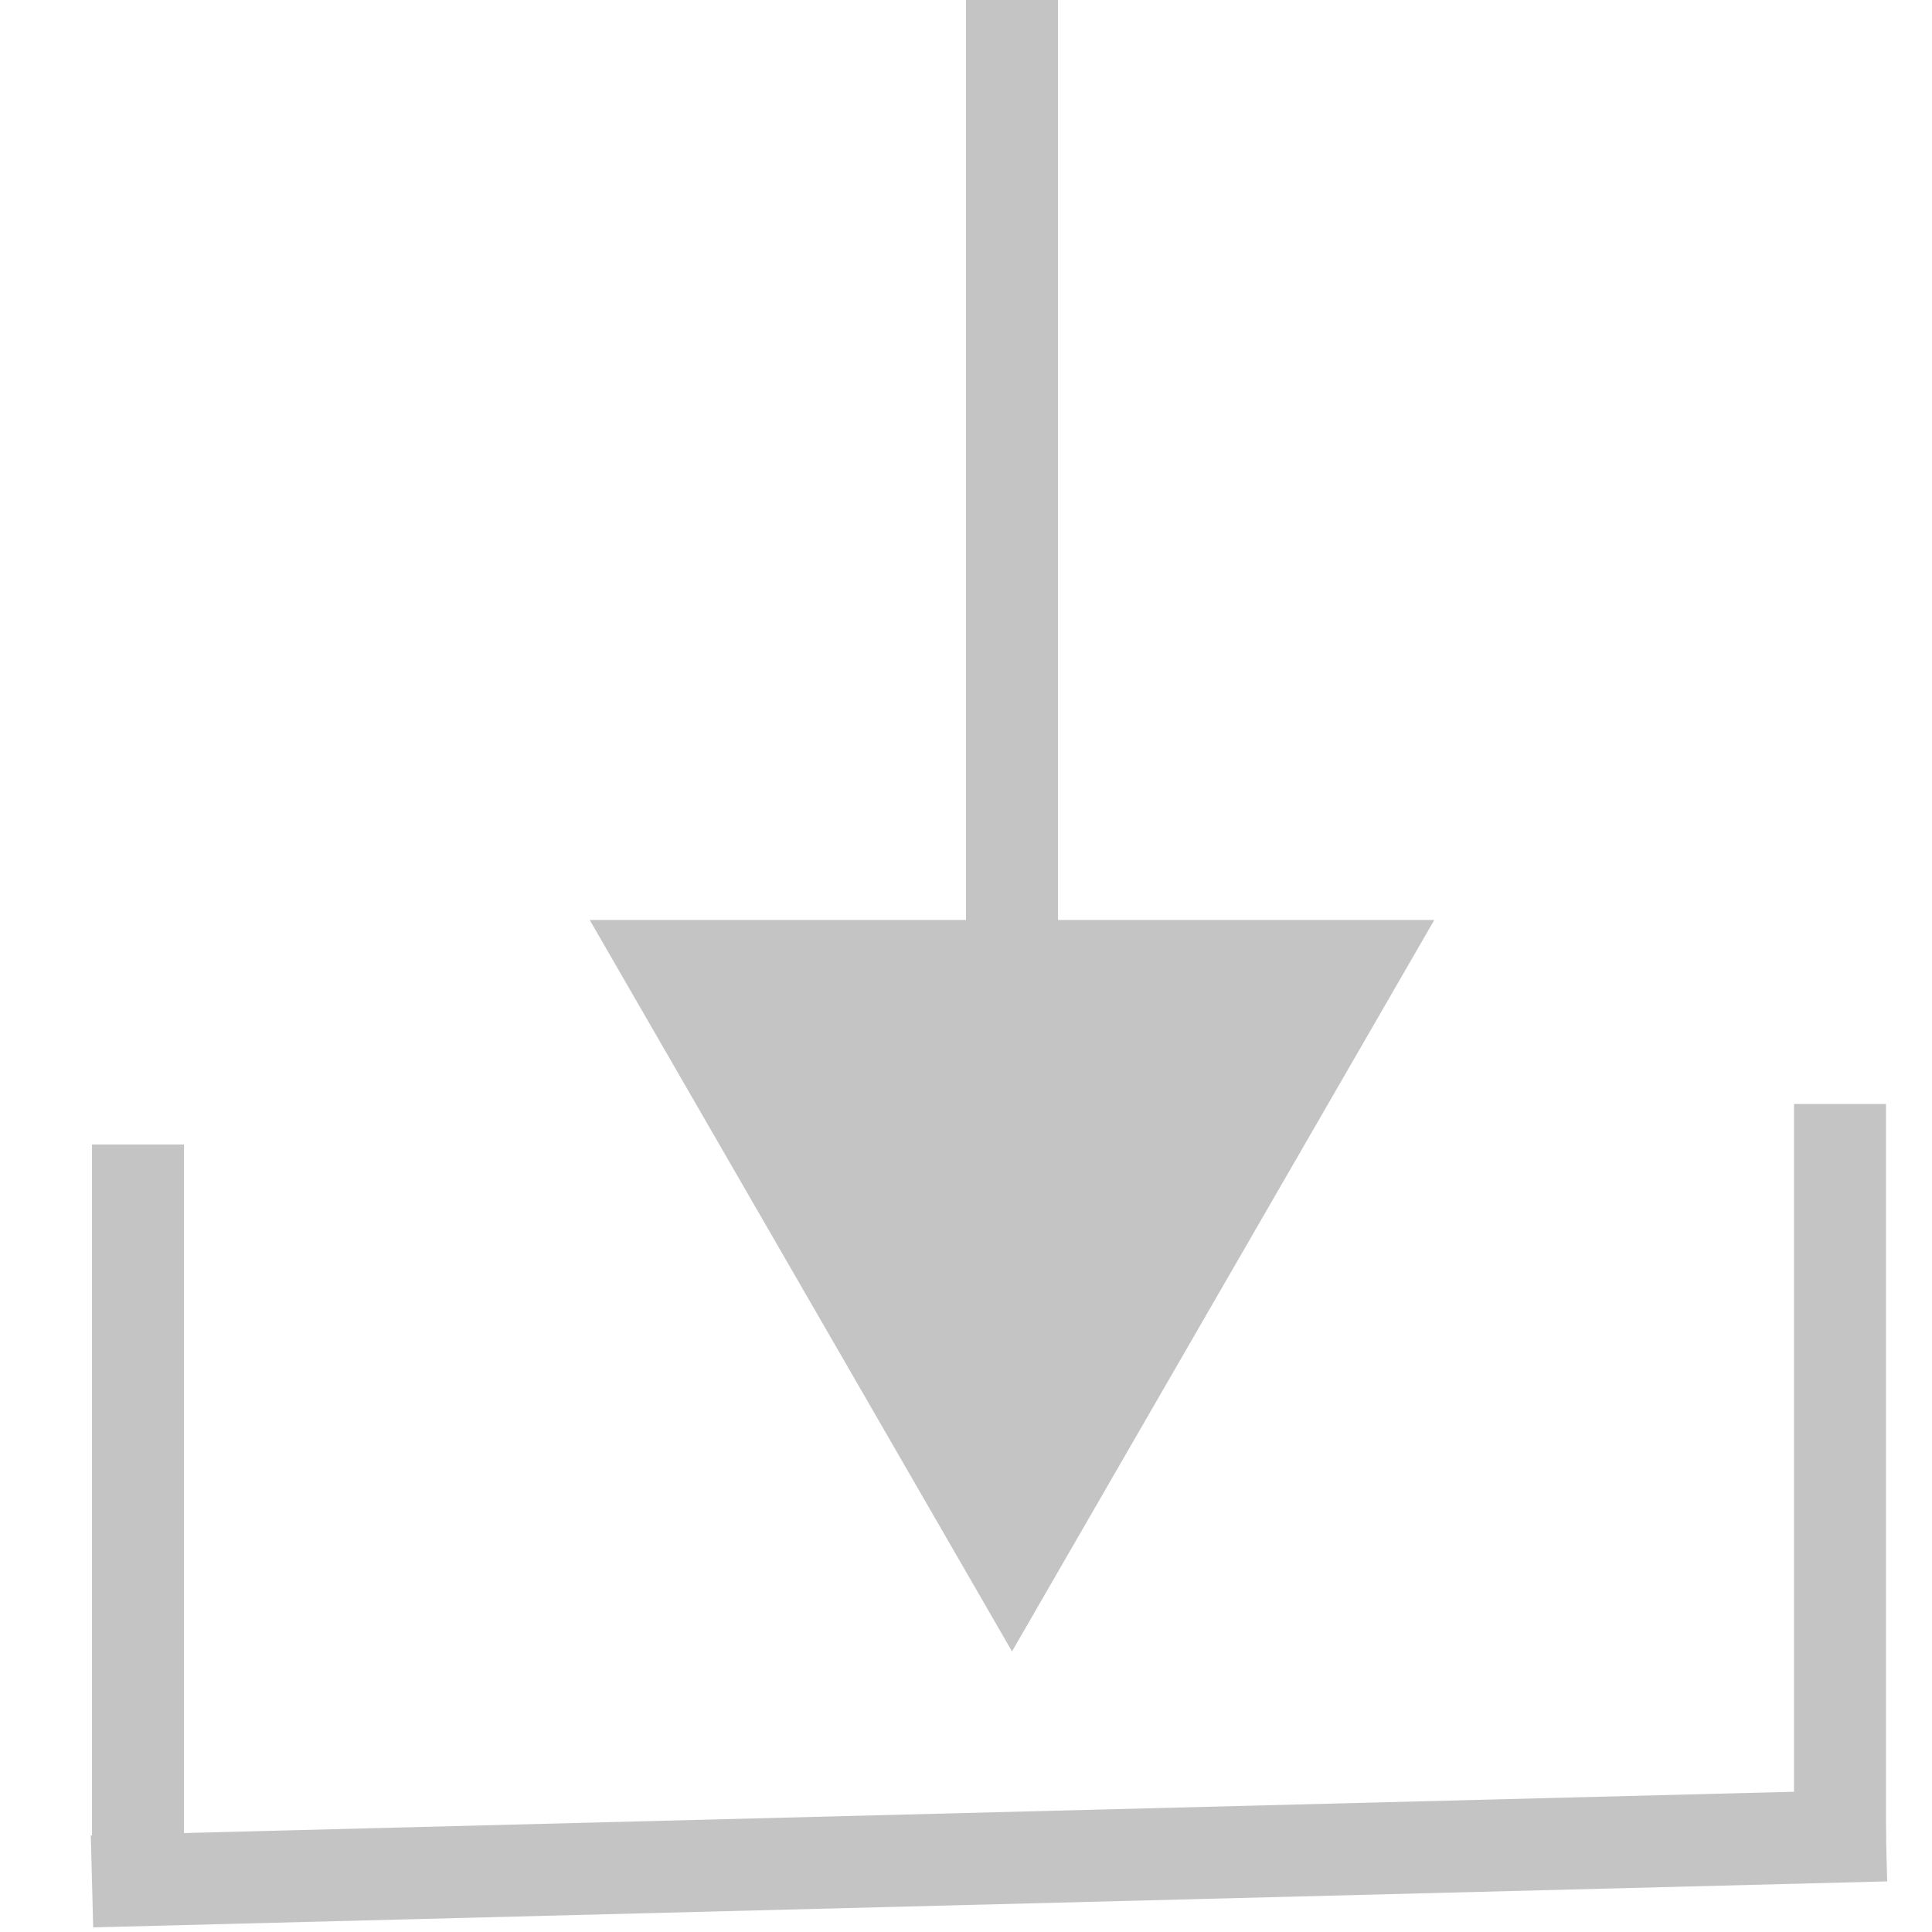 <svg width="21" height="21" viewBox="0 0 21 21" fill="none" xmlns="http://www.w3.org/2000/svg">
<path d="M20 20V12" stroke="#C4C4C4" stroke-miterlimit="10"/>
<path d="M1 20.45L20.5 19.95" stroke="#C4C4C4" stroke-miterlimit="10"/>
<path d="M1.5 20.44V12.44" stroke="#C4C4C4" stroke-miterlimit="10"/>
<path d="M11.5 15L11.5 0L10.5 0V15H11.5Z" fill="#C4C4C4"/>
<path d="M11 17.95L15.59 10H6.41L11 17.95Z" fill="#C4C4C4"/>
</svg>
